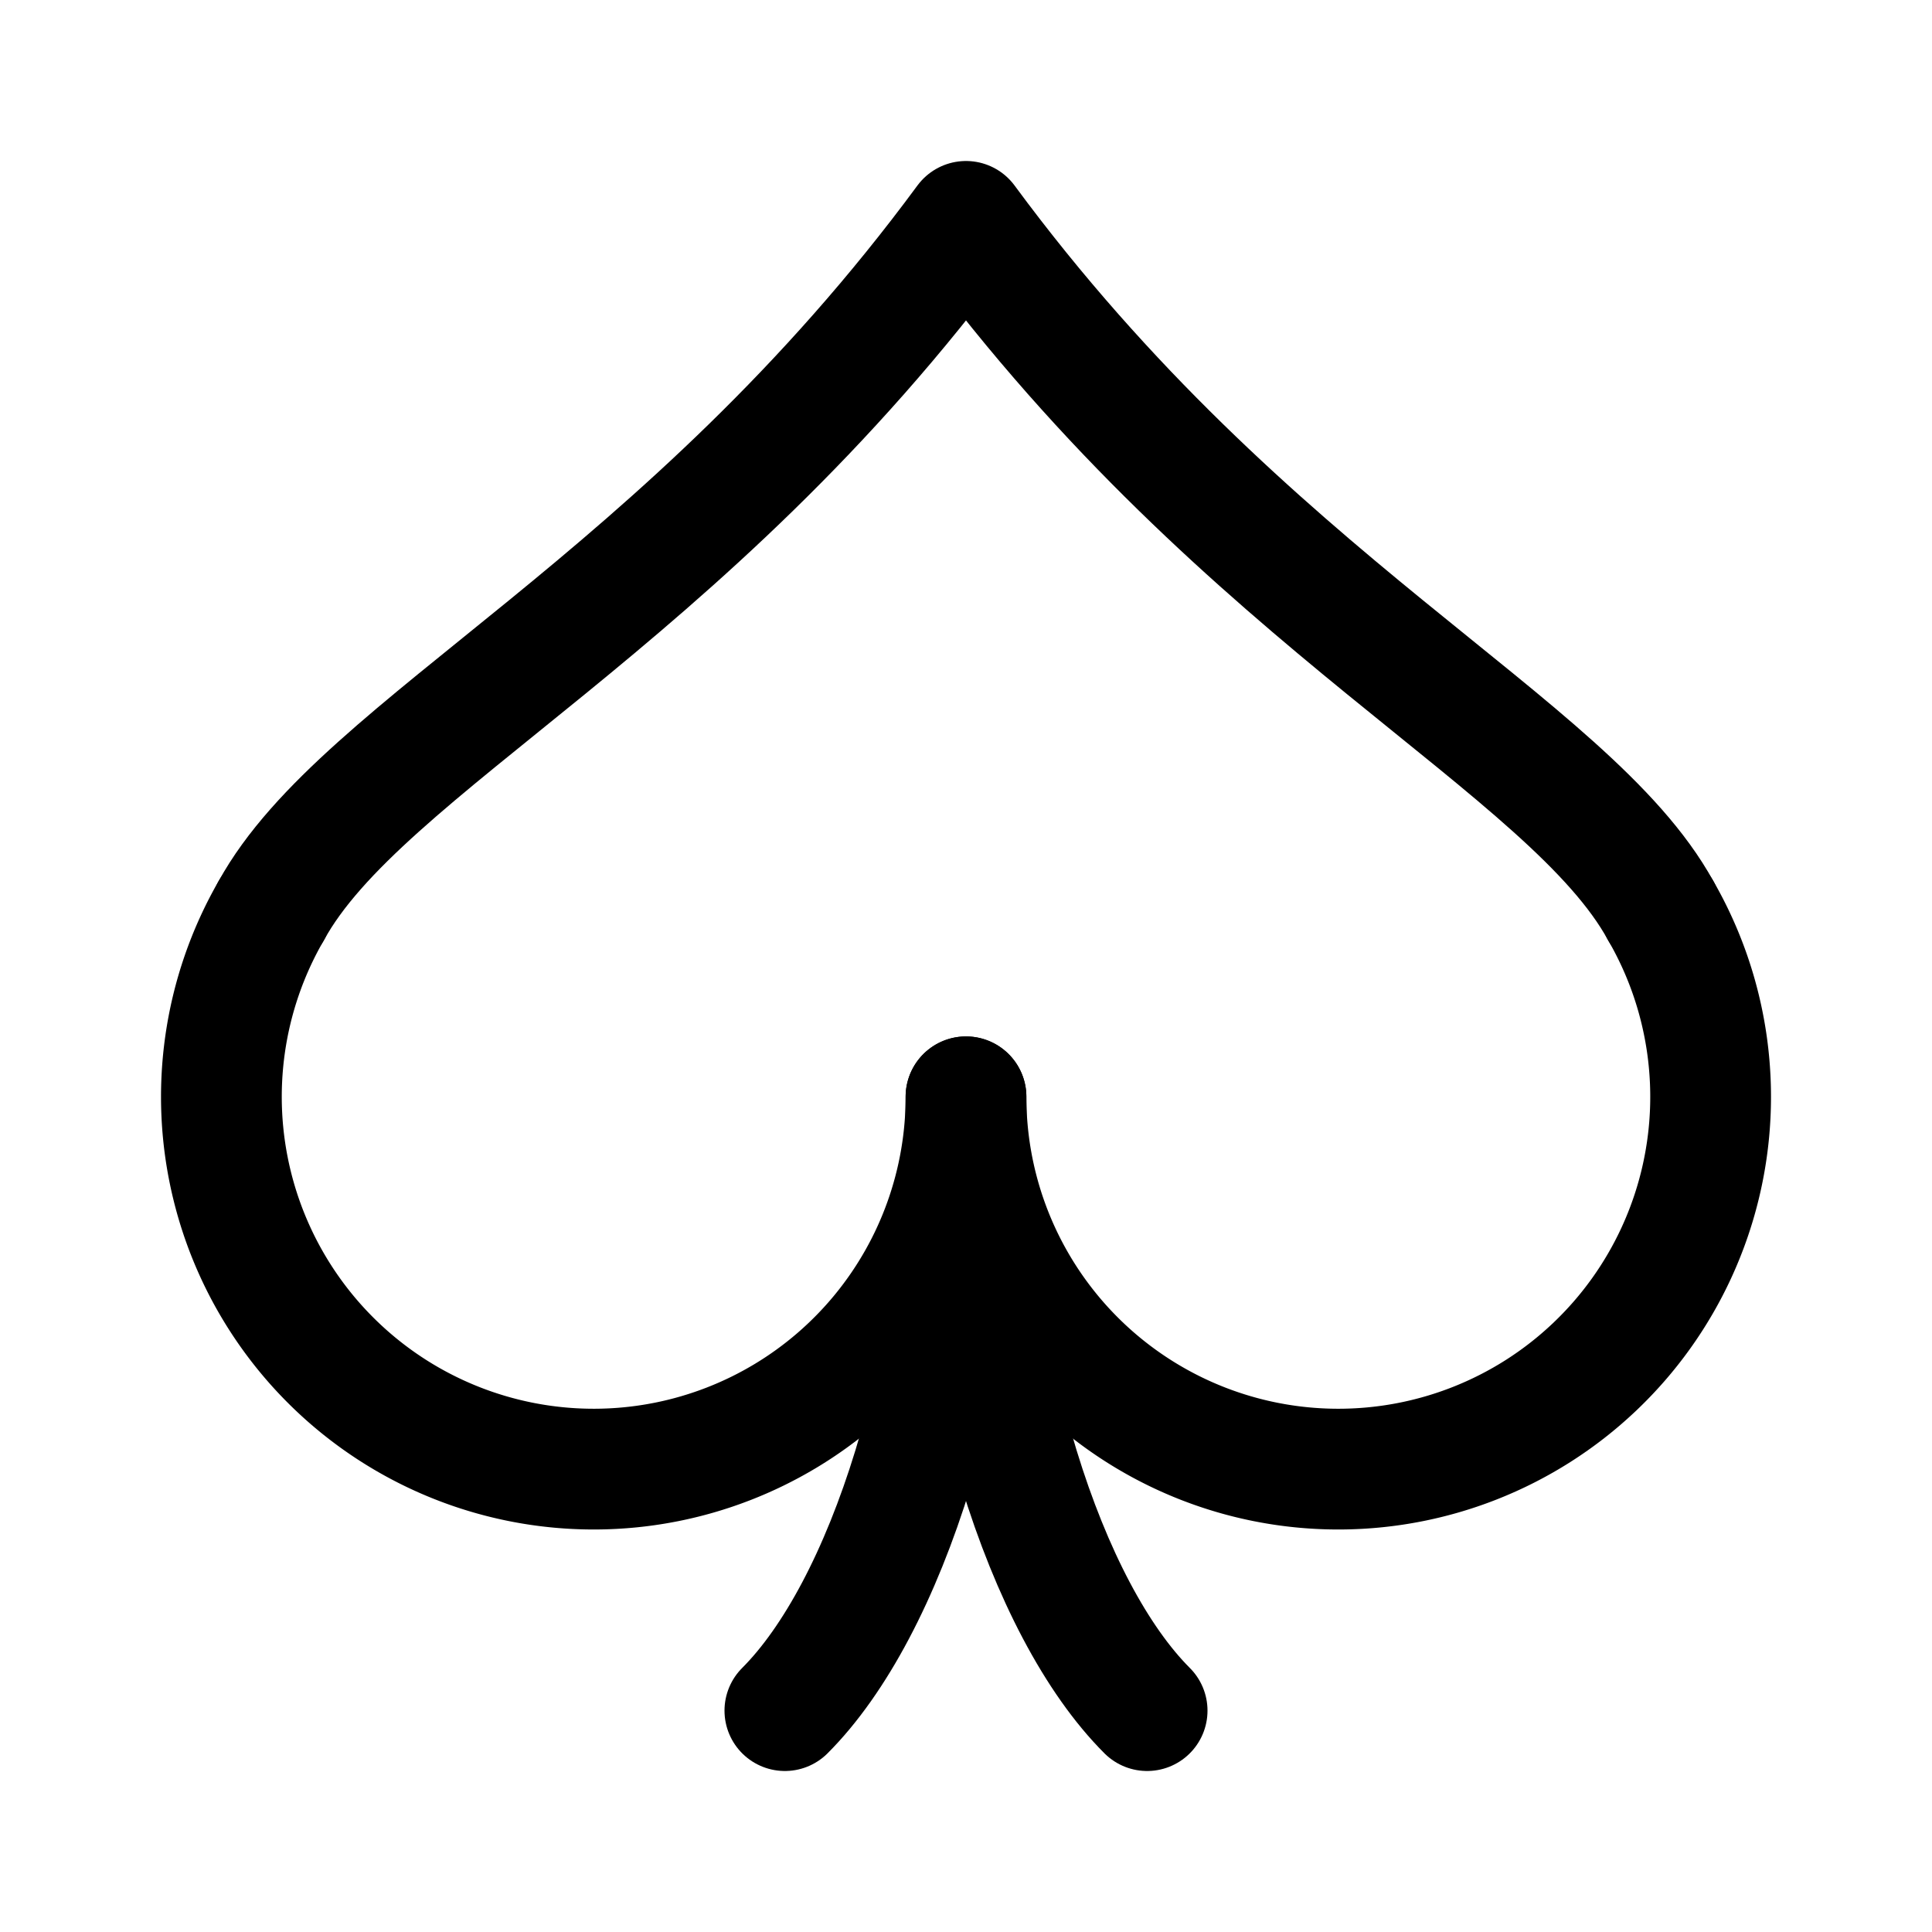 <svg xmlns="http://www.w3.org/2000/svg" width="192" height="192" fill="none" viewBox="0 0 192 192"><path stroke="#000" stroke-linecap="round" stroke-linejoin="round" stroke-width="12" d="M26.96 90.5C36 74 68 60 96 22m69.04 68.5C156 74 124 60 96 22m18 148c-10-10-18-34-18-61 0 27-8 51-18 61"/><path stroke="#000" stroke-linecap="round" stroke-linejoin="round" stroke-width="12" d="M96 109a37 37 0 0 1-29.782 36.289A37.001 37.001 0 0 1 26.958 90.5m138.085 0a37 37 0 0 1-39.261 54.789A37 37 0 0 1 96 109"/></svg>
